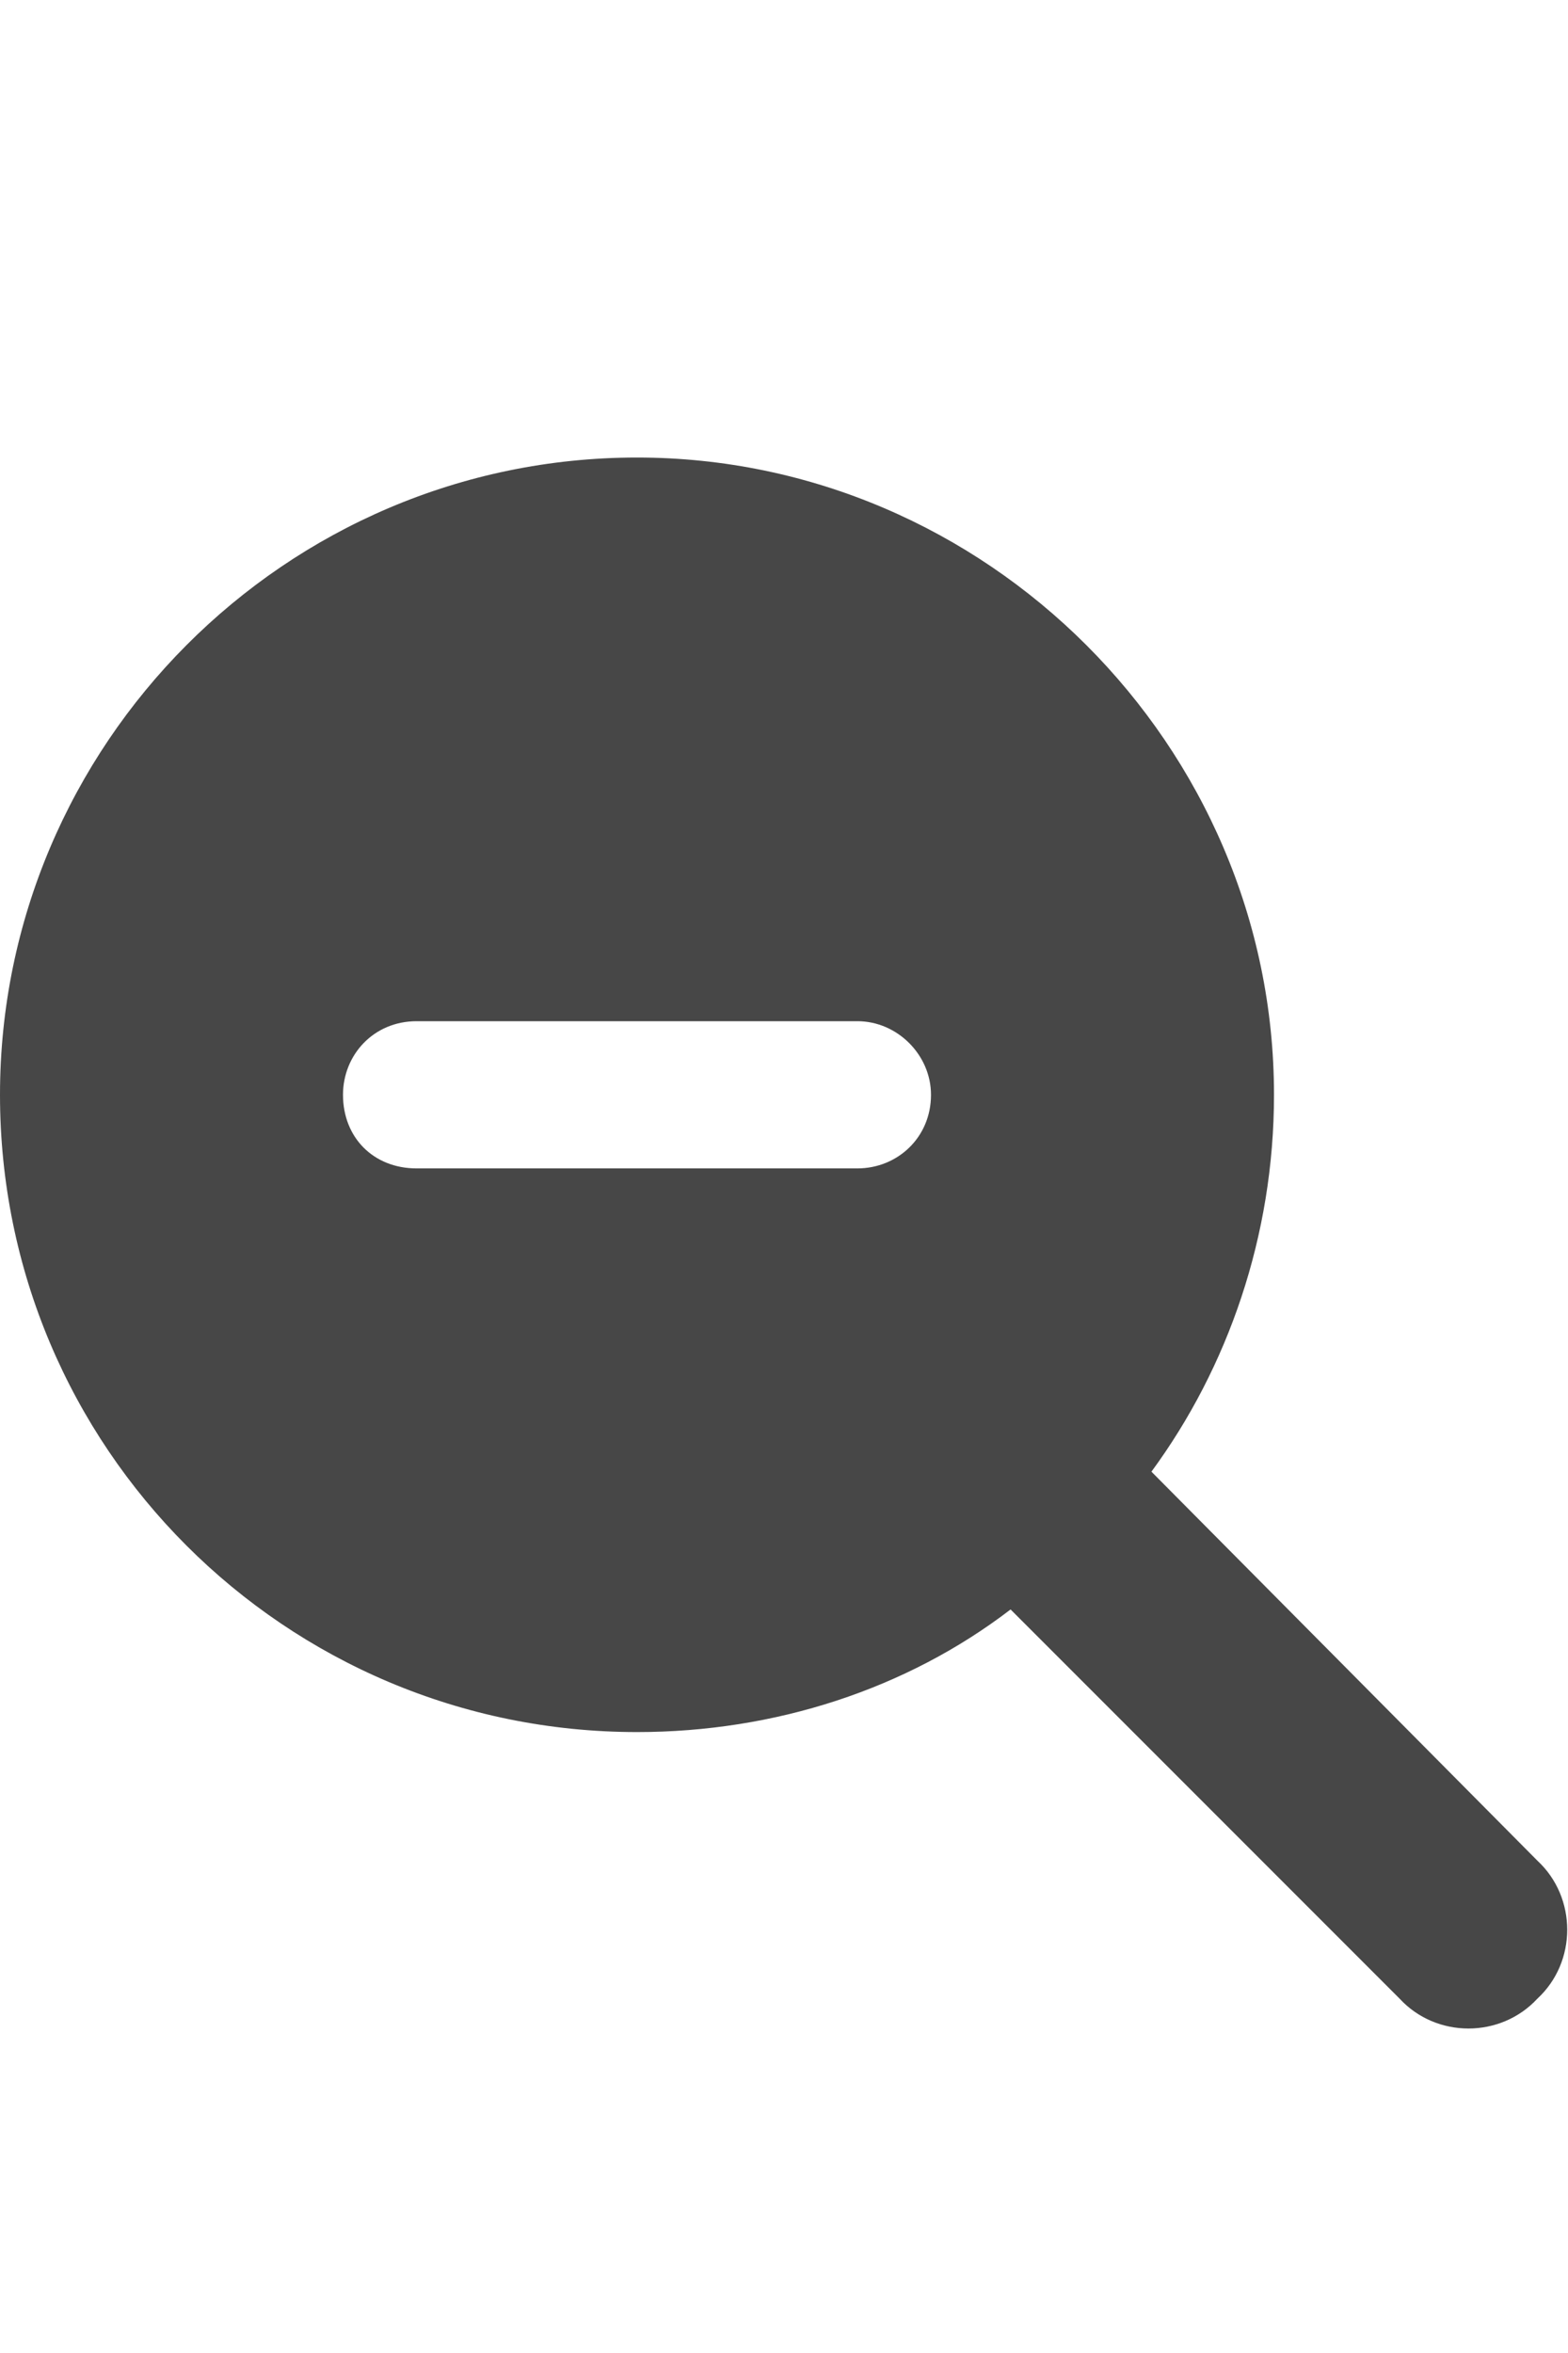 <svg width="12" height="18" viewBox="0 0 12 18" fill="none" xmlns="http://www.w3.org/2000/svg">
<g id="label-paired / caption / magnifying-glass-minus-caption / fill" clip-path="url(#clip0_3431_692)">
<path id="icon" d="M9.75 8.375C9.75 9.453 9.398 10.461 8.812 11.258L11.766 14.234C12.07 14.516 12.07 15.008 11.766 15.289C11.484 15.594 10.992 15.594 10.711 15.289L7.734 12.312C6.938 12.922 5.93 13.25 4.875 13.25C2.18 13.25 0 11.07 0 8.375C0 5.703 2.18 3.5 4.875 3.5C7.547 3.5 9.75 5.703 9.75 8.375ZM3.188 7.812C2.859 7.812 2.625 8.07 2.625 8.375C2.625 8.703 2.859 8.938 3.188 8.938H6.562C6.867 8.938 7.125 8.703 7.125 8.375C7.125 8.07 6.867 7.812 6.562 7.812H3.188Z" fill="black" fill-opacity="0.72"/>
</g>
<defs>
<clipPath id="clip0_3431_692">
<rect width="12" height="18" fill="white"/>
</clipPath>
</defs>
</svg>
